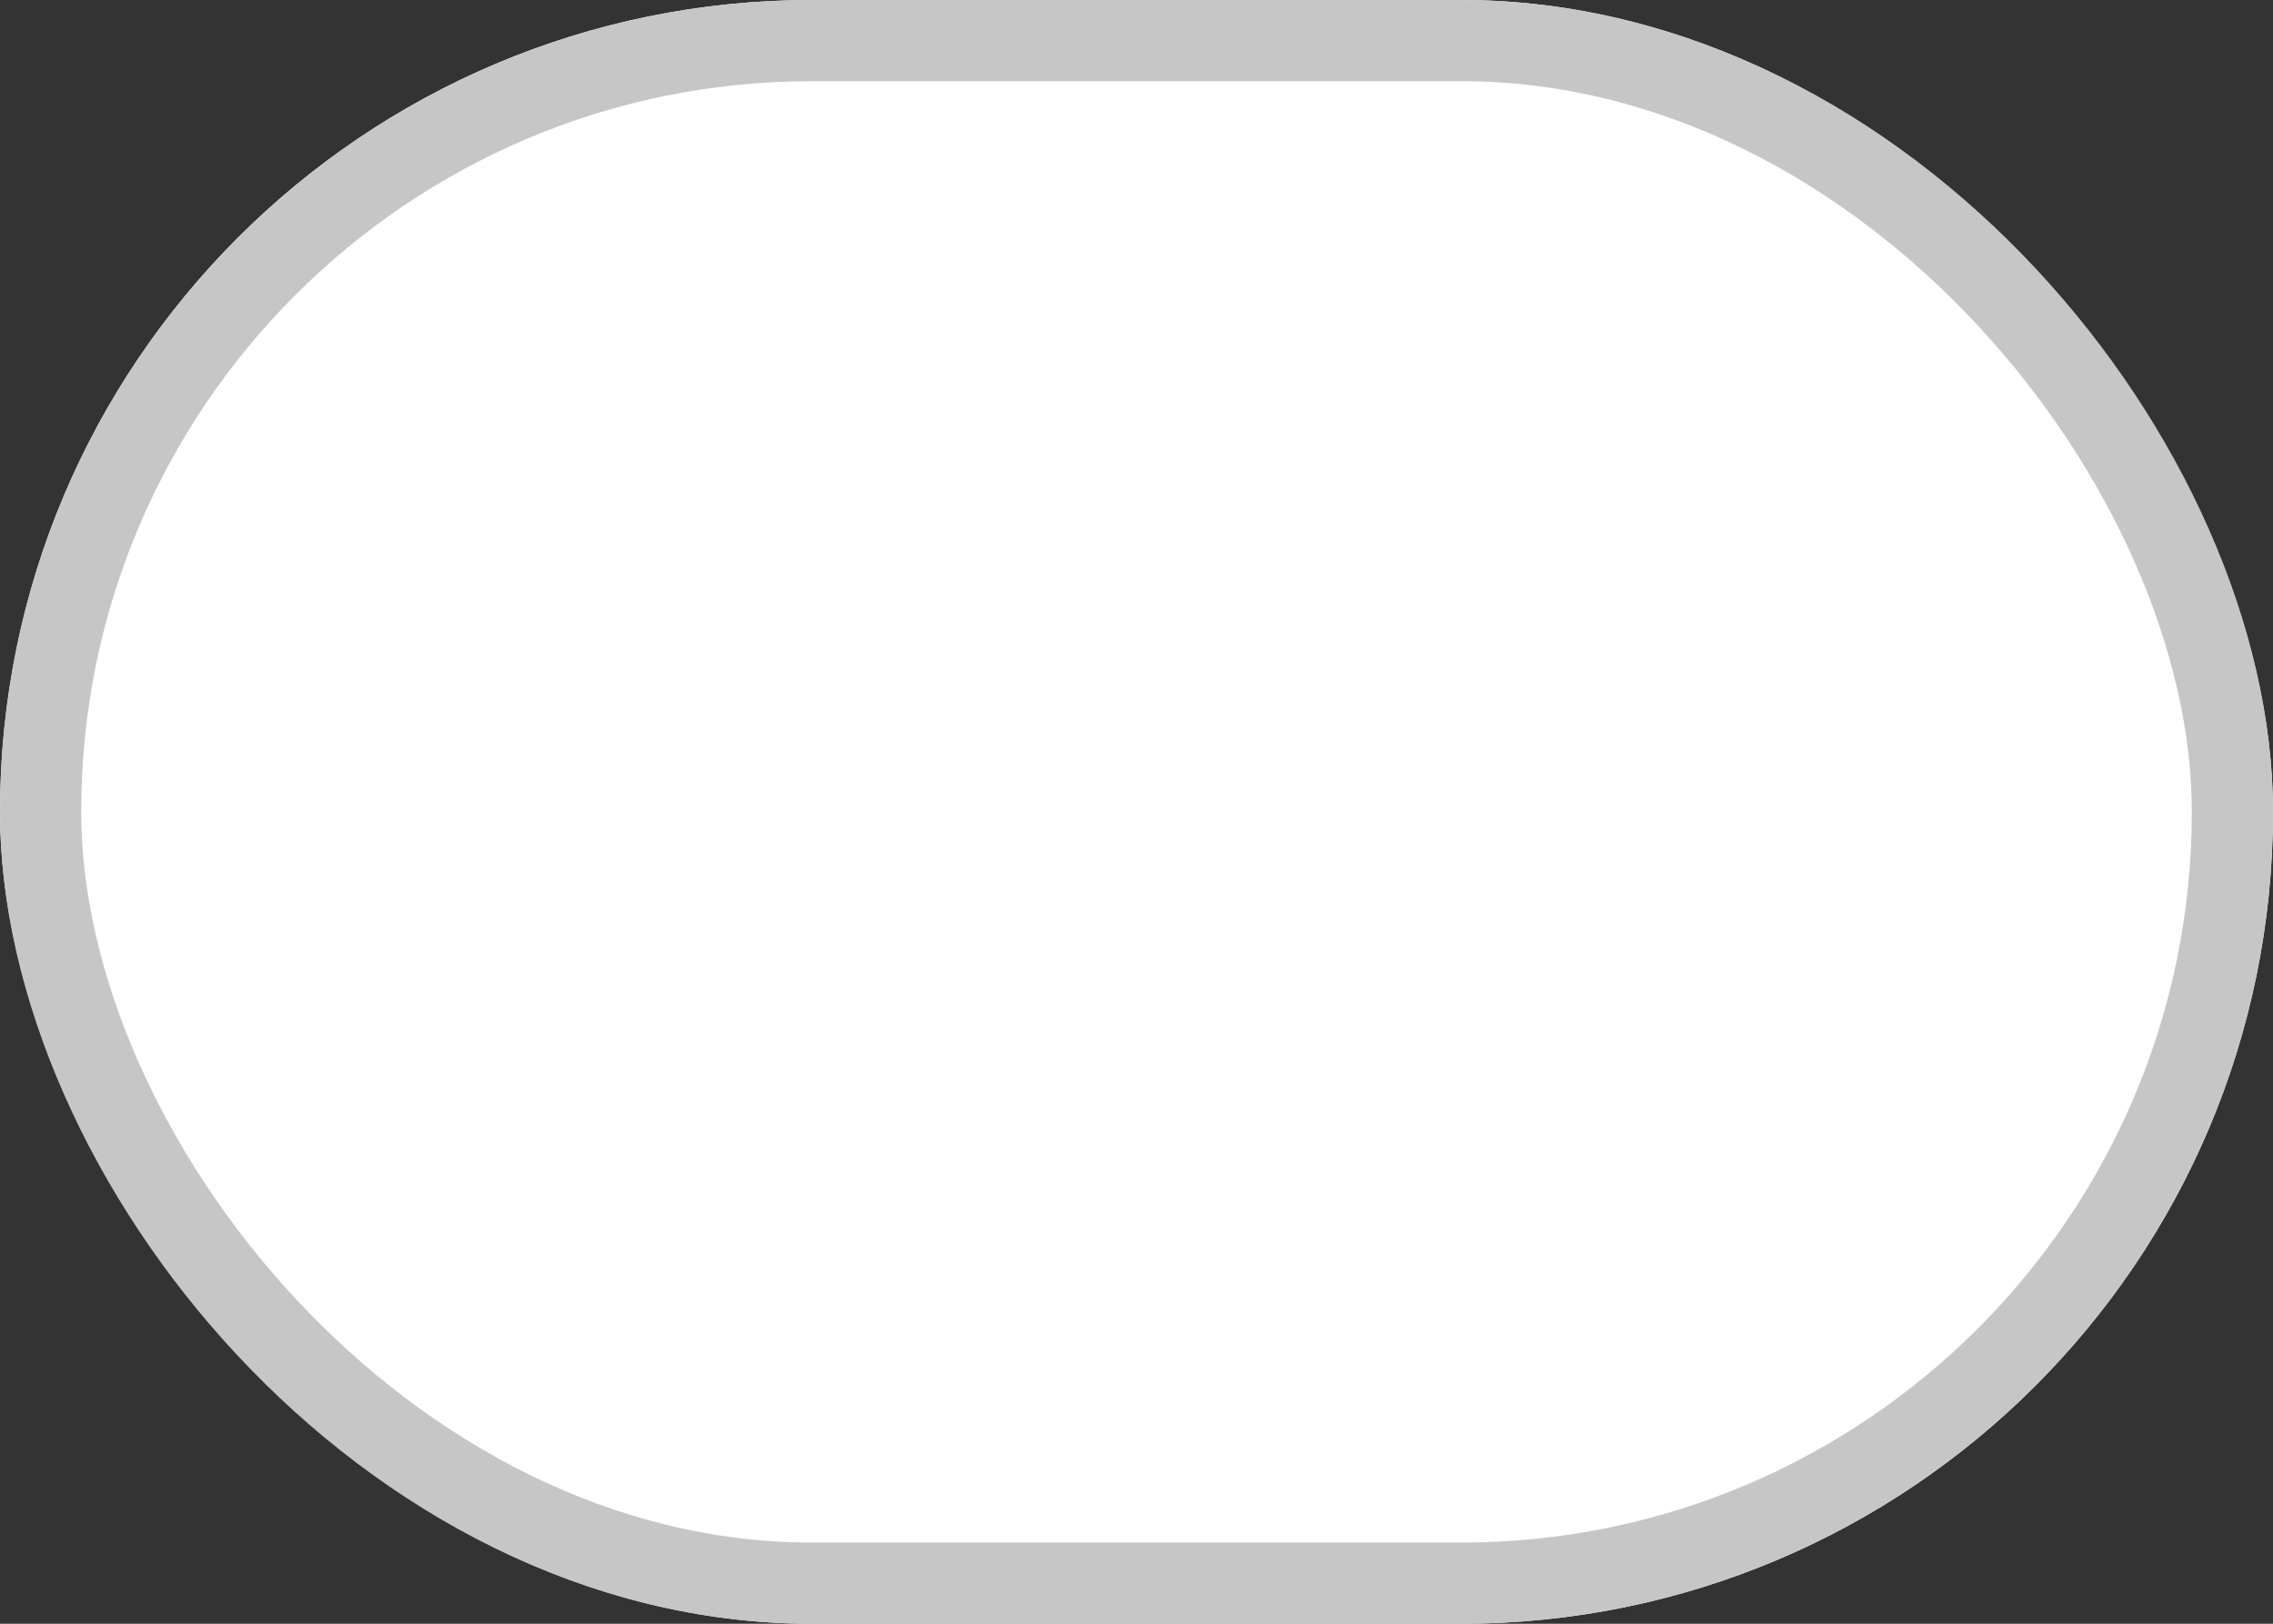 <svg xmlns="http://www.w3.org/2000/svg" width="28" height="20" viewBox="0 0 28 20">
  <rect x="0" y="0" width="28" height="20" fill="#333333" stroke="none"/>
  <g id="Rectangle_171" data-name="Rectangle 171" fill="#fff" stroke="#c6c6c6" stroke-width="1">
    <rect width="28" height="20" rx="10" stroke="none"/>
    <rect x="0.5" y="0.5" width="27" height="19" rx="9.5" fill="none"/>
  </g>
</svg>
